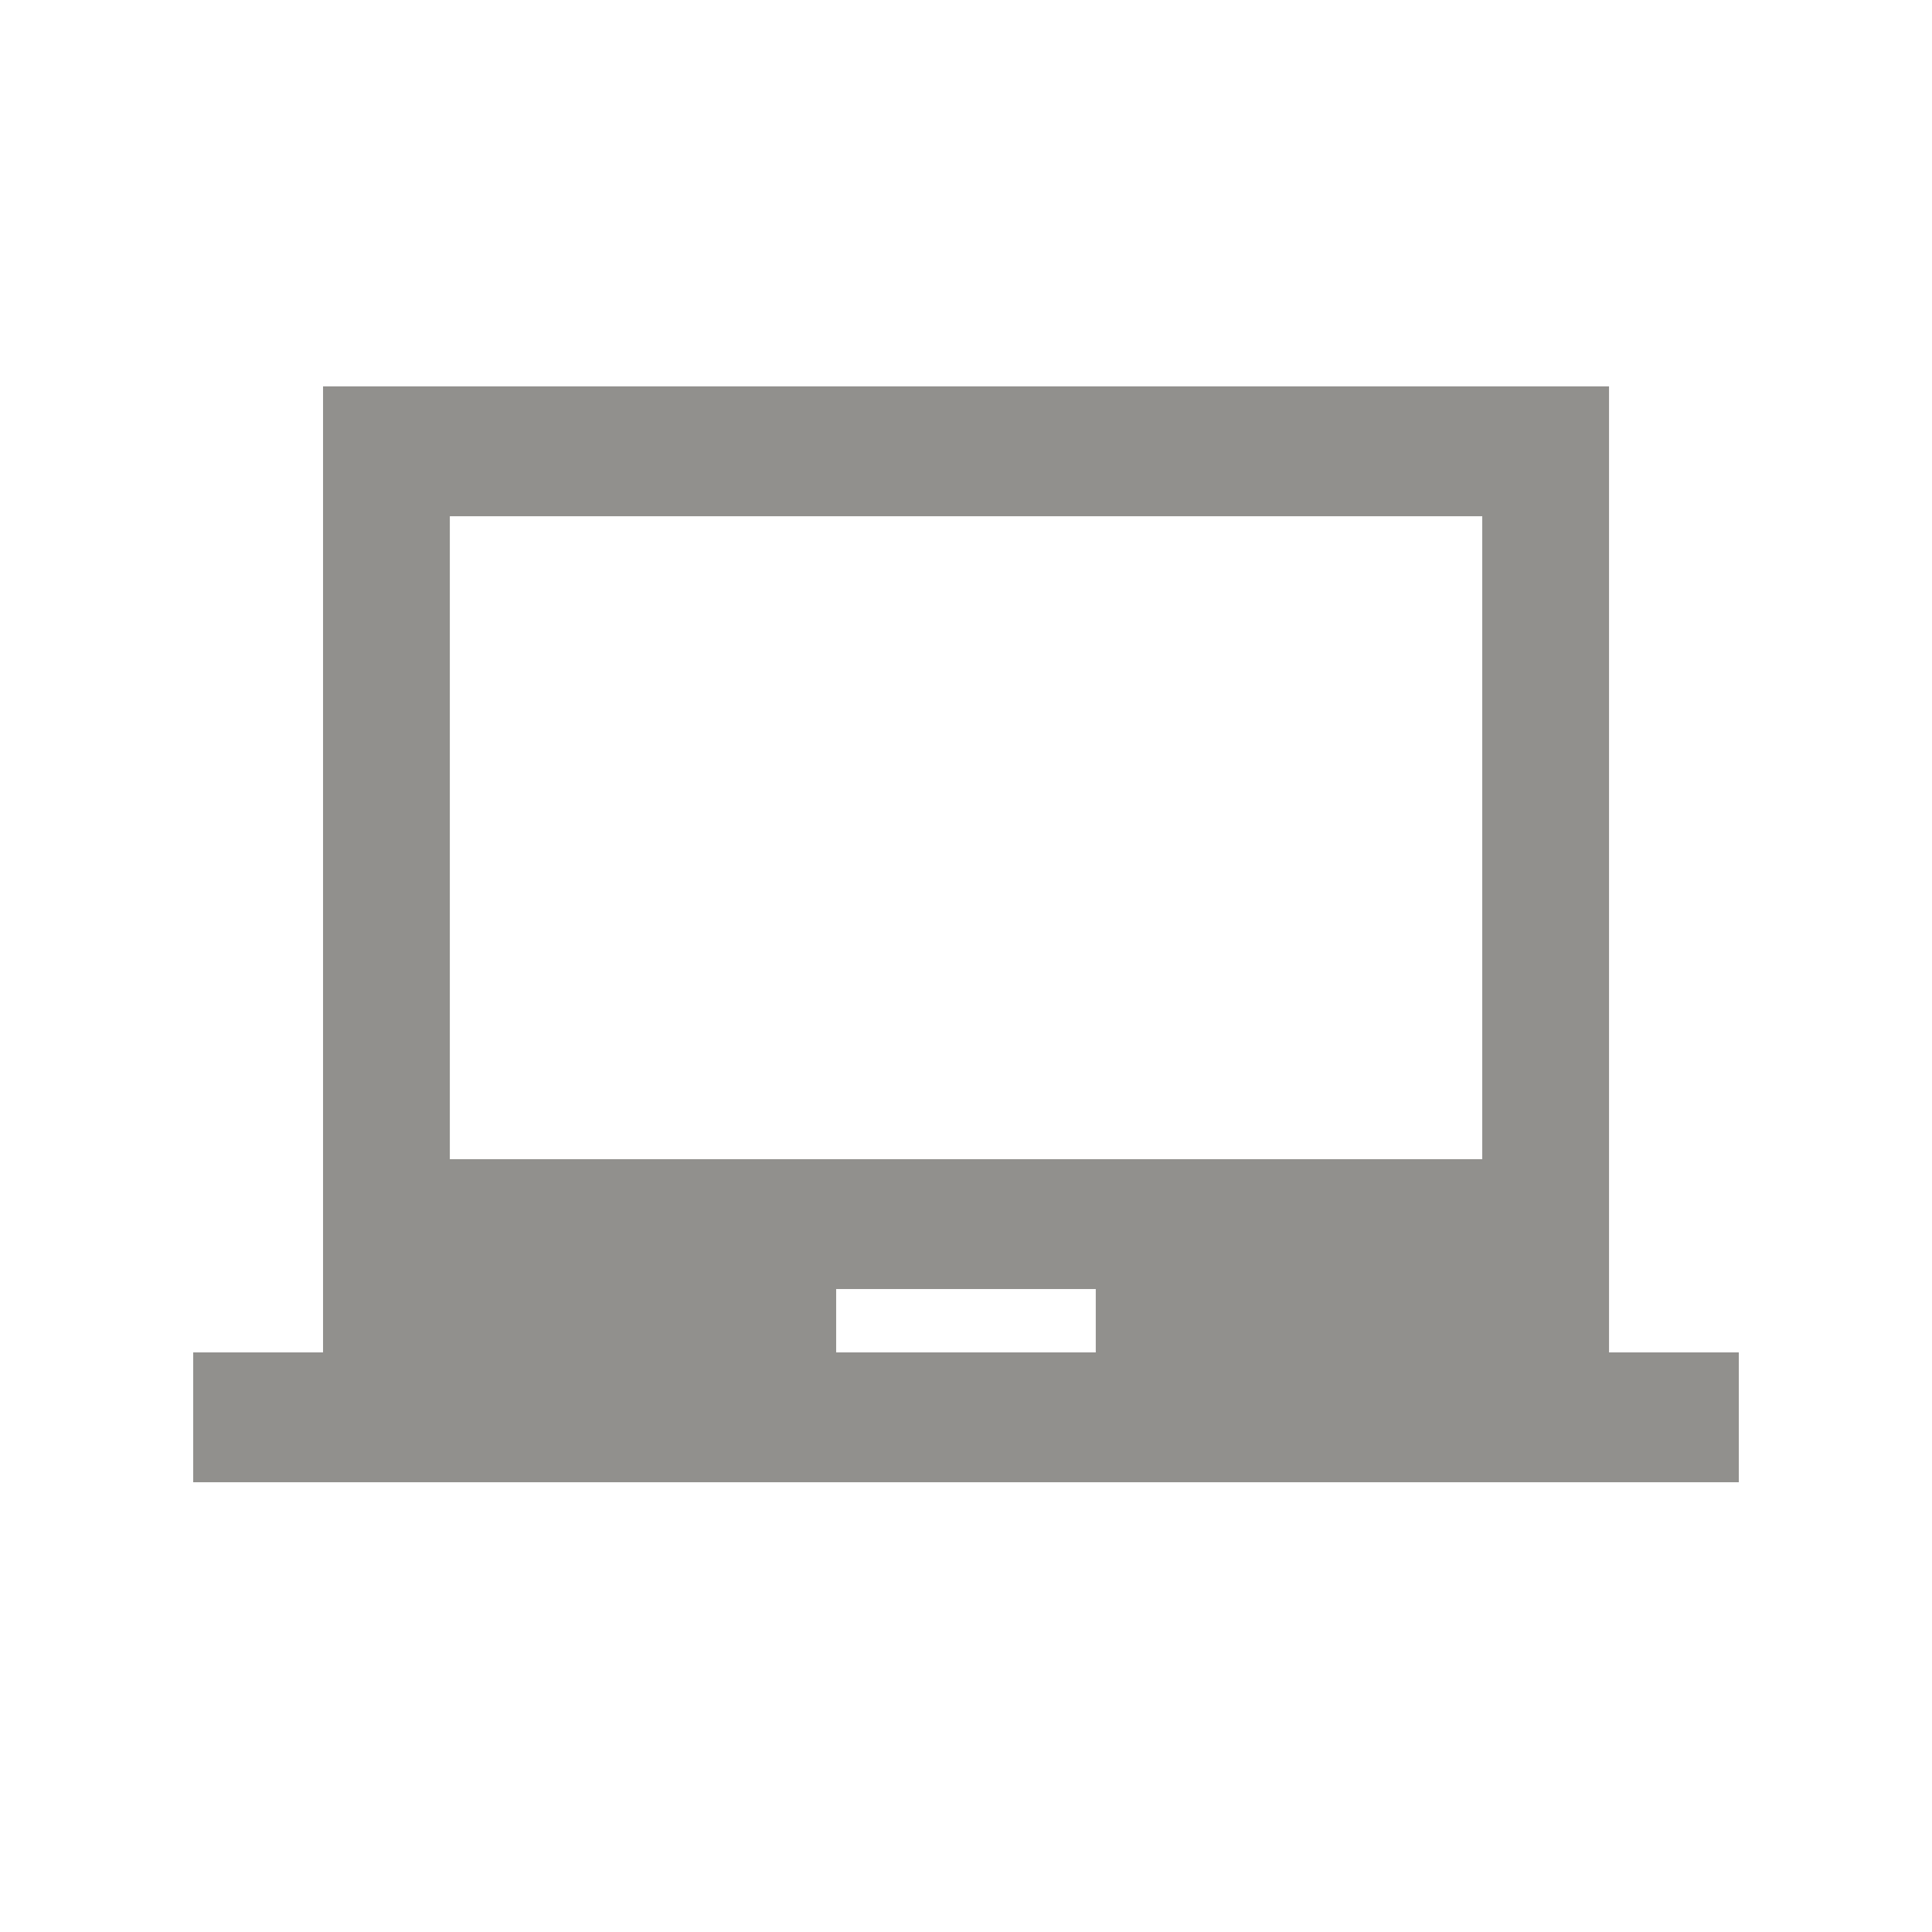 <!-- Generated by IcoMoon.io -->
<svg version="1.1" xmlns="http://www.w3.org/2000/svg" width="24" height="24" viewBox="0 0 24 24">
<title>laptop_chromebook</title>
<path fill="#91908d" d="M18.413 14.4v-7.987h-12.825v7.987h12.825zM13.612 16.8v-0.787h-3.225v0.787h3.225zM19.987 16.8h1.613v1.613h-19.2v-1.613h1.613v-12h15.975v12z"></path>
</svg>
